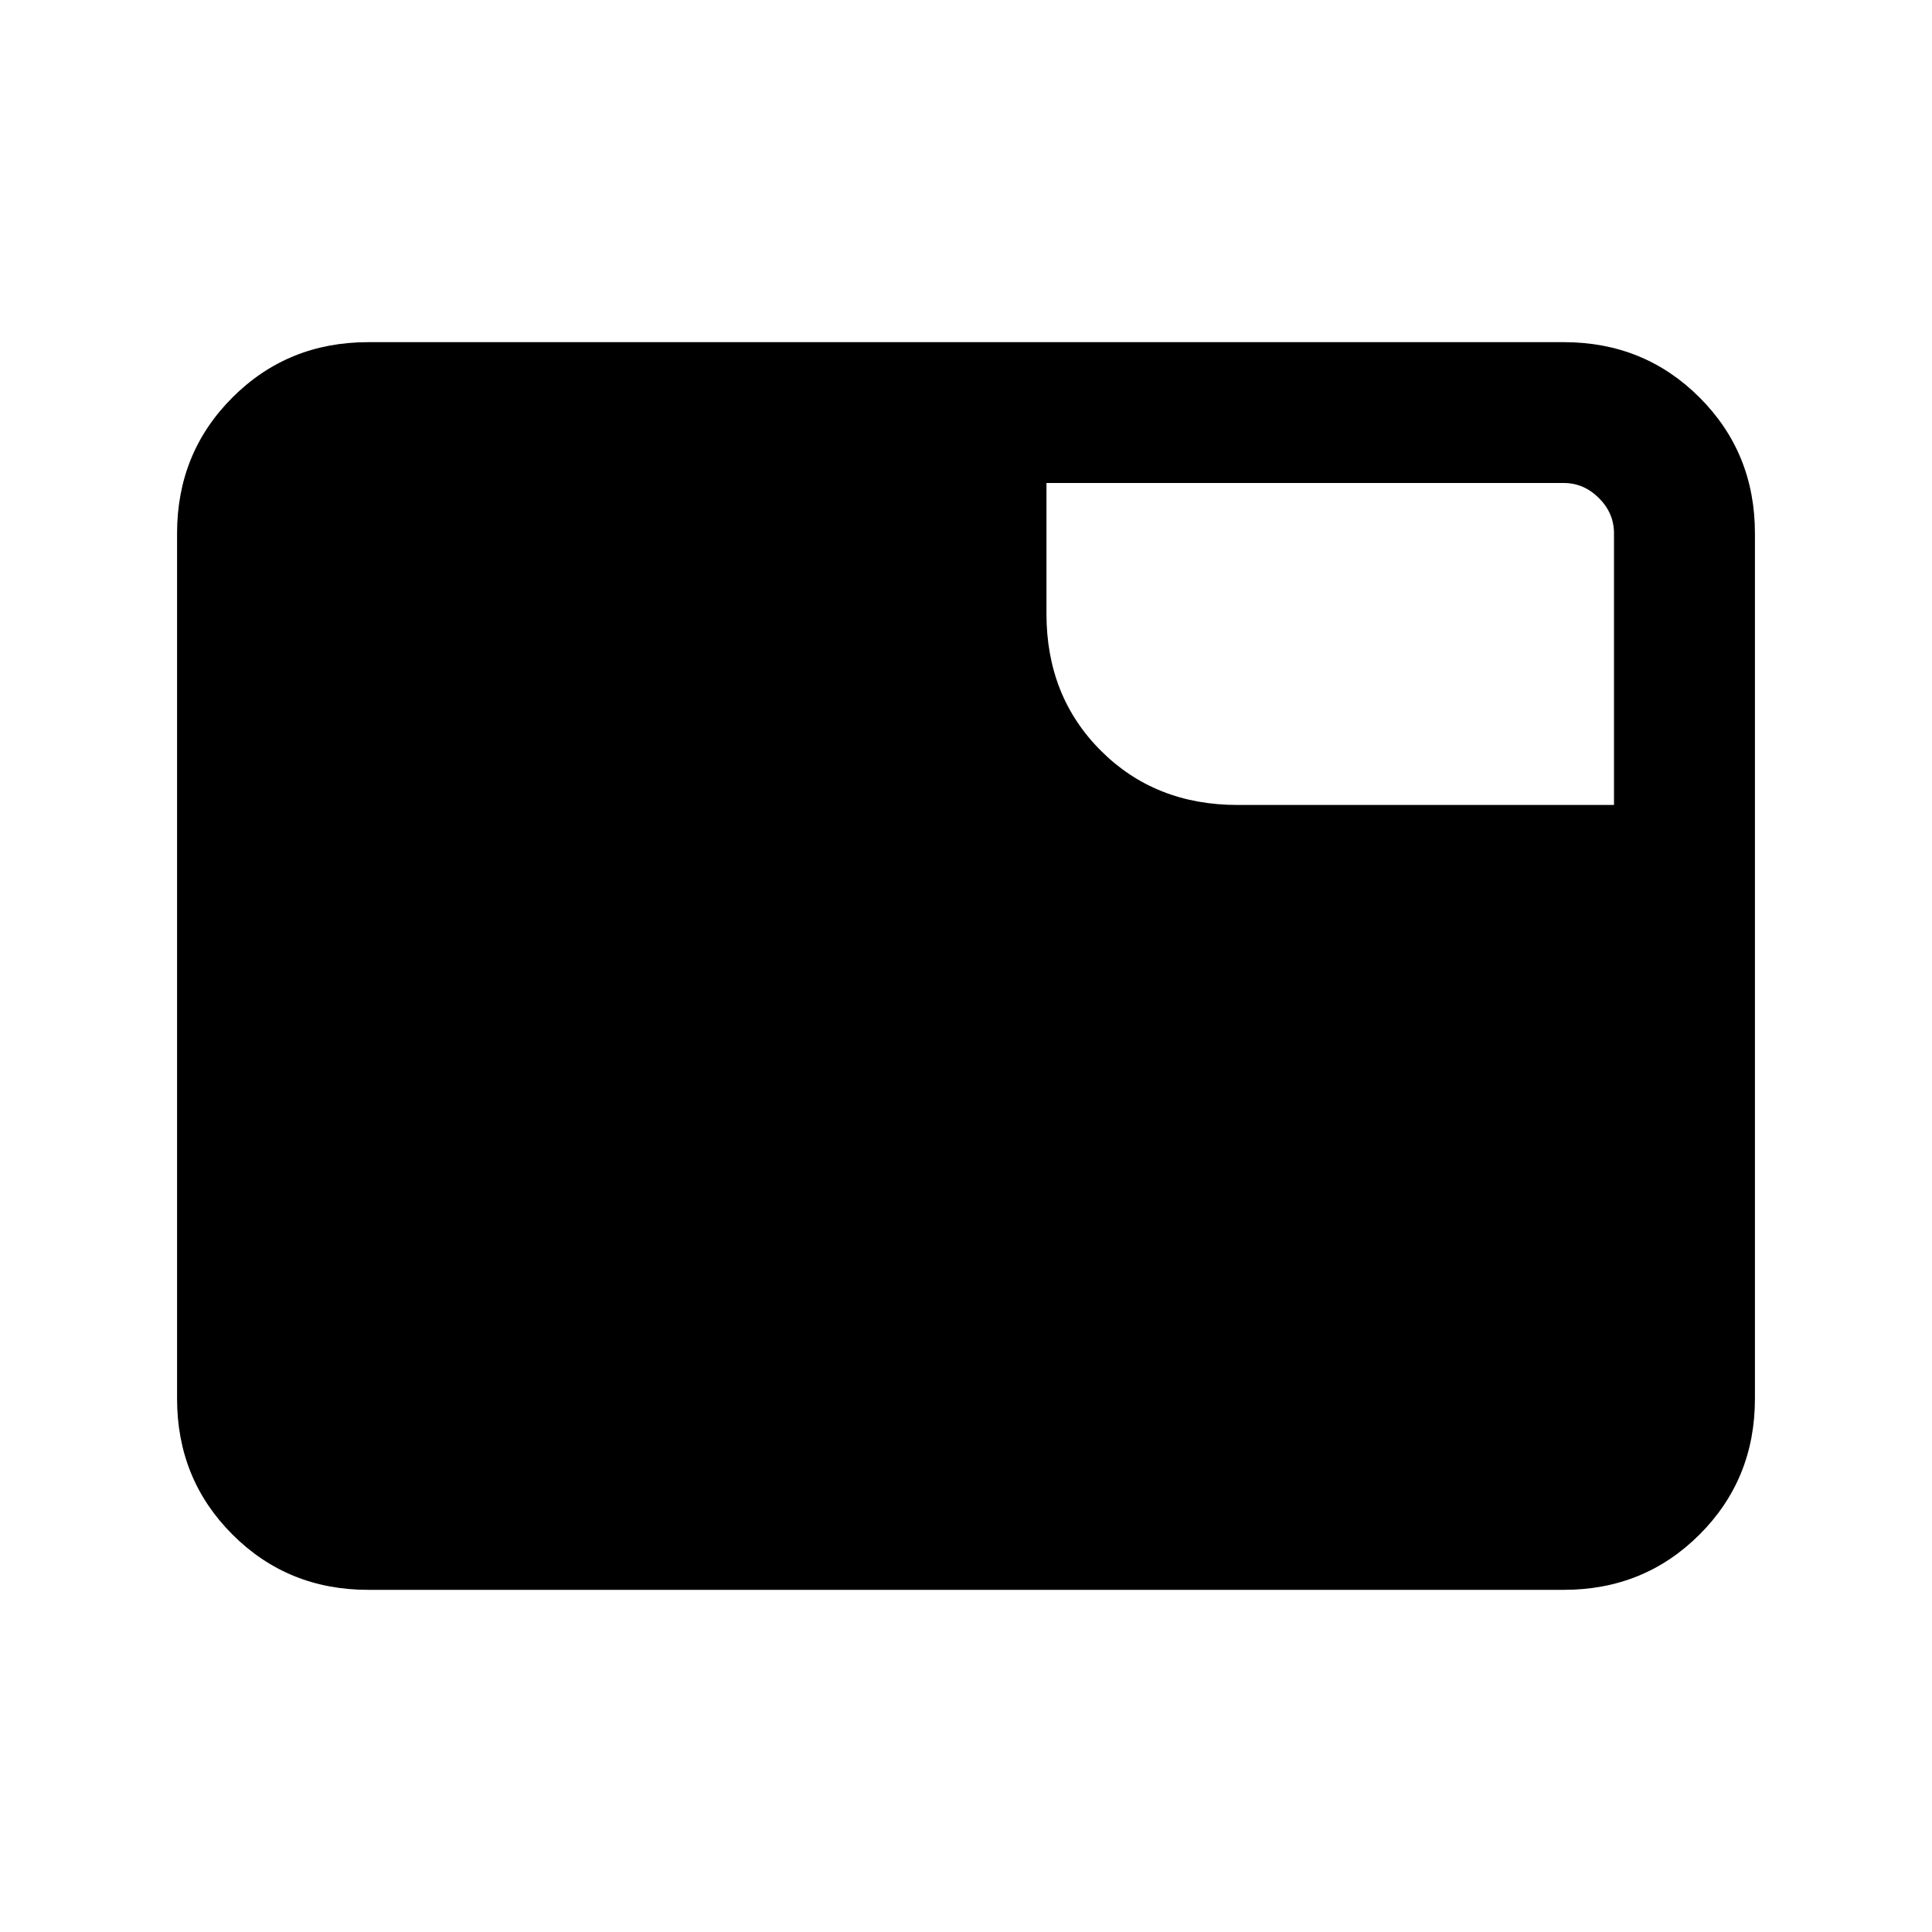 <svg xmlns="http://www.w3.org/2000/svg" height="20" width="20"><path d="M3.812 16.458Q2.979 16.458 2.406 15.885Q1.833 15.312 1.833 14.479V5.521Q1.833 4.688 2.406 4.115Q2.979 3.542 3.812 3.542H16.188Q17.021 3.542 17.594 4.115Q18.167 4.688 18.167 5.521V14.479Q18.167 15.312 17.594 15.885Q17.021 16.458 16.188 16.458ZM10.833 6.354Q10.833 7.208 11.396 7.771Q11.958 8.333 12.812 8.333H16.708V5.521Q16.708 5.312 16.552 5.156Q16.396 5 16.188 5H10.833Z"/></svg>
